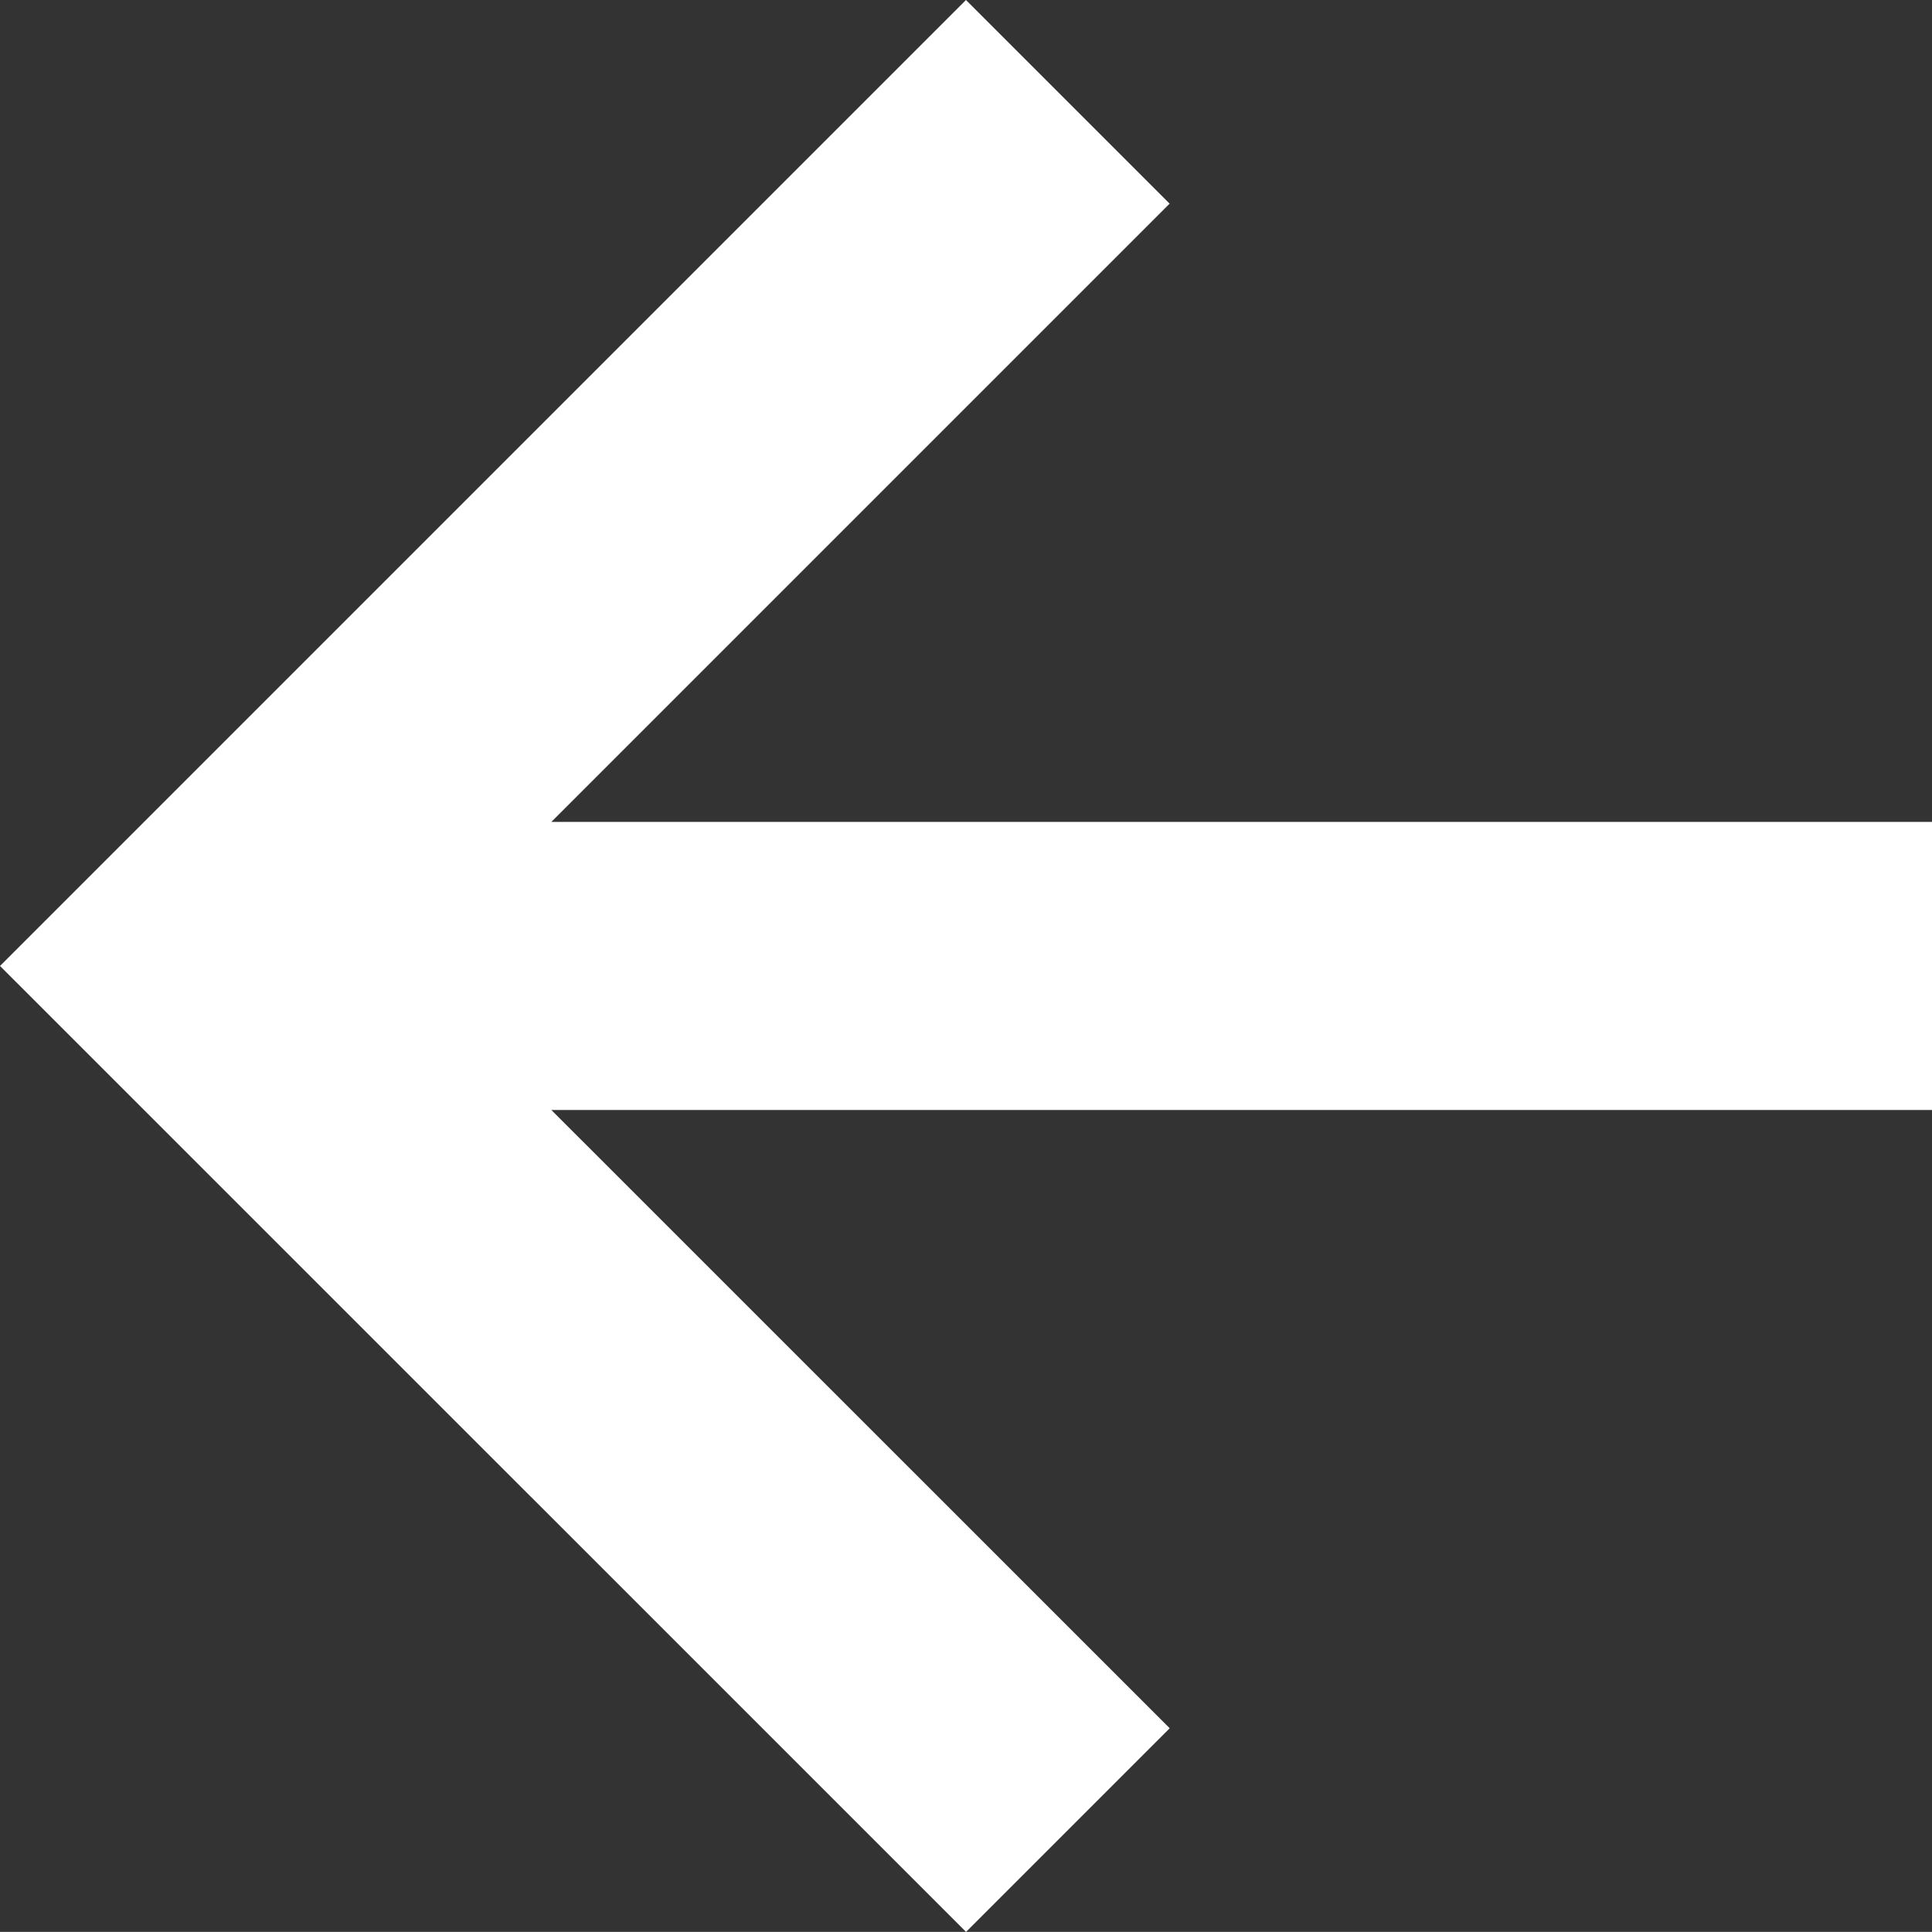 <svg xmlns="http://www.w3.org/2000/svg" width="20.121" height="20.12" viewBox="0 0 20.121 20.12">
  <rect x="0" y="0" width="20.121" height="20.12" fill="#333333" stroke="none"/>
  <path id="bx-right-arrow-alt" d="M21.182,25.939,19.061,28.06,9,18,19.06,7.94l2.121,2.121L14.742,16.5H29.121v3H14.742Z" transform="translate(-9 -7.94)" fill="#fff"/>
</svg>
